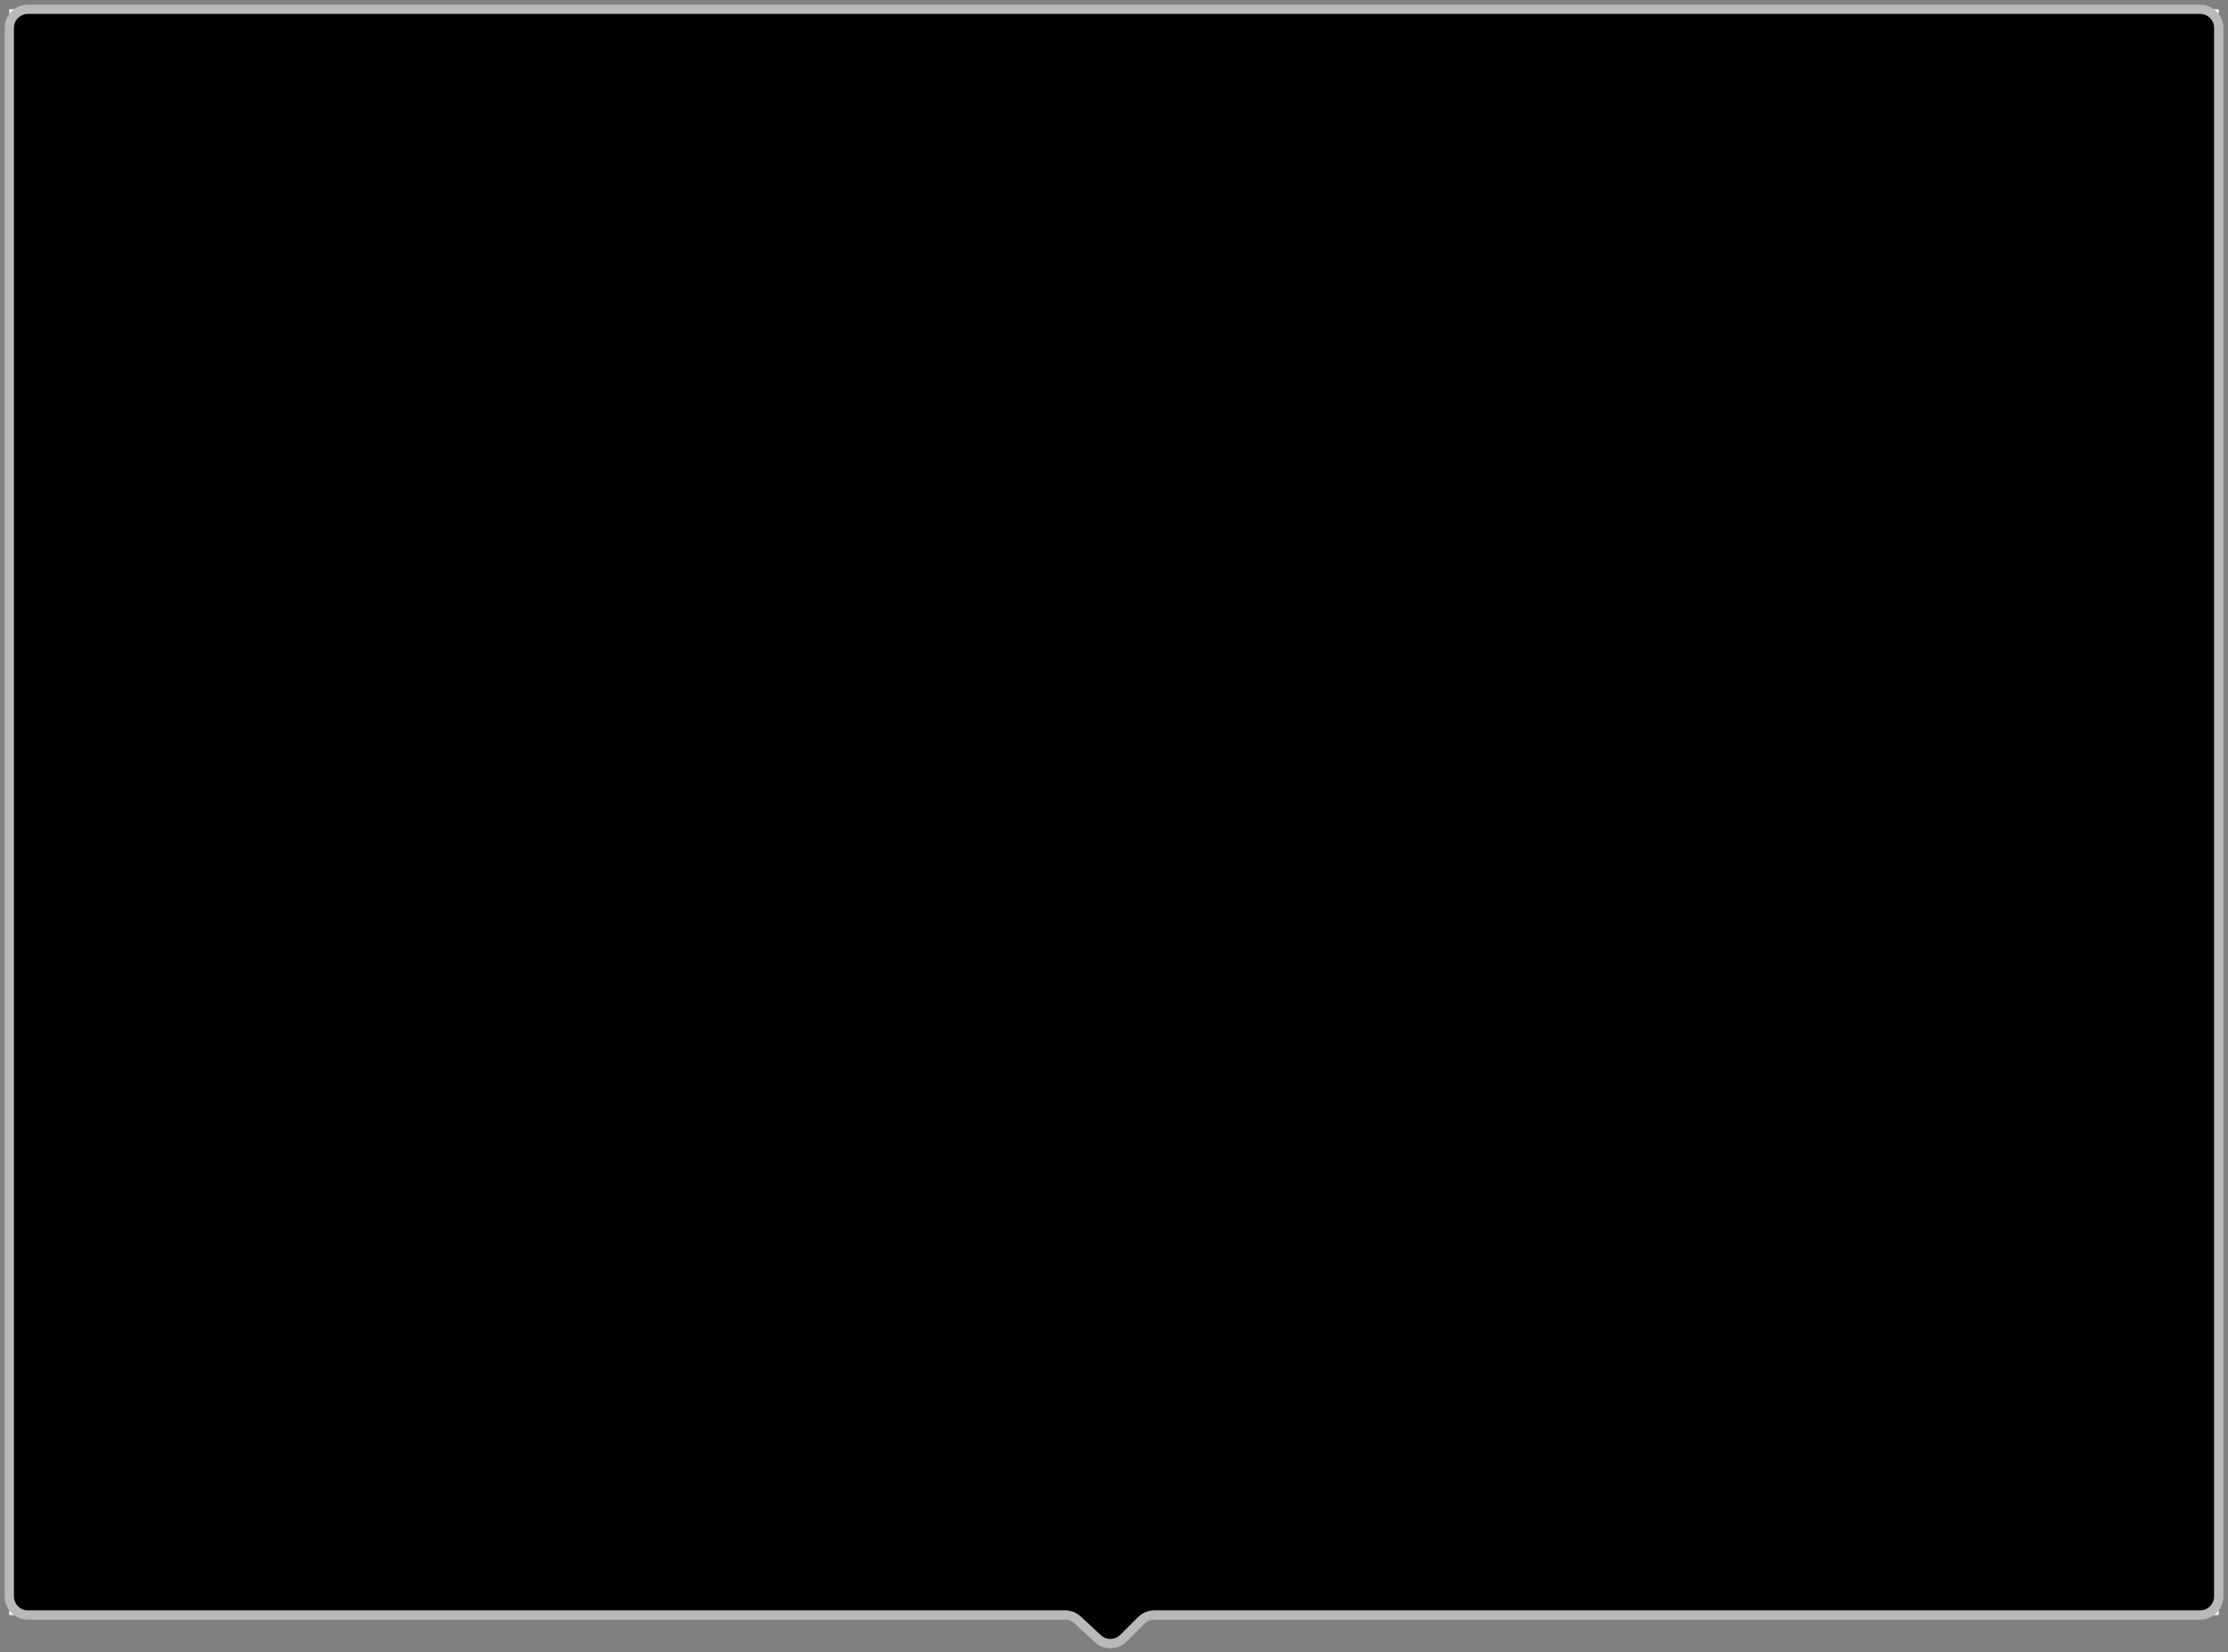 <svg width="240" height="178" viewBox="0 0 240 178" fill="none" xmlns="http://www.w3.org/2000/svg">
<rect x="0" y="0" width="240" height="178" fill="#808080" stroke="none"/>
<rect width="238" height="173" transform="translate(1 1)" fill="white"/>
<path fill-rule="evenodd" clip-rule="evenodd" d="M239 3C239 1.895 238.105 1 237 1H3C1.895 1 1 1.895 1 3V172C1 173.105 1.895 174 3 174H114.731C115.237 174 115.724 174.192 116.094 174.536L118.248 176.542C119.036 177.276 120.264 177.254 121.025 176.493L122.932 174.586C123.307 174.211 123.816 174 124.346 174H237C238.105 174 239 173.105 239 172V3Z" fill="black"/>
<path d="M122.932 174.586L123.286 174.939L122.932 174.586ZM118.248 176.542L118.589 176.176L118.248 176.542ZM121.025 176.493L120.672 176.139L121.025 176.493ZM116.094 174.536L115.753 174.902L116.094 174.536ZM3 1.5H237V0.5H3V1.5ZM1.5 172V3H0.5V172H1.5ZM114.731 173.5H3V174.5H114.731V173.5ZM115.753 174.902L117.908 176.908L118.589 176.176L116.435 174.17L115.753 174.902ZM121.379 176.846L123.286 174.939L122.579 174.232L120.672 176.139L121.379 176.846ZM237 173.5H124.346V174.5H237V173.5ZM238.5 3V172H239.5V3H238.5ZM237 174.5C238.381 174.5 239.5 173.381 239.5 172H238.5C238.5 172.828 237.828 173.5 237 173.5V174.5ZM123.286 174.939C123.567 174.658 123.948 174.5 124.346 174.5V173.5C123.683 173.5 123.047 173.763 122.579 174.232L123.286 174.939ZM117.908 176.908C118.893 177.825 120.427 177.798 121.379 176.846L120.672 176.139C120.101 176.71 119.18 176.726 118.589 176.176L117.908 176.908ZM114.731 174.5C115.11 174.5 115.475 174.644 115.753 174.902L116.435 174.17C115.972 173.739 115.363 173.5 114.731 173.5V174.5ZM0.5 172C0.5 173.381 1.619 174.5 3 174.5V173.5C2.172 173.5 1.5 172.828 1.5 172H0.5ZM237 1.5C237.828 1.5 238.5 2.172 238.5 3H239.5C239.5 1.619 238.381 0.5 237 0.5V1.5ZM3 0.5C1.619 0.5 0.5 1.619 0.5 3H1.5C1.5 2.172 2.172 1.5 3 1.5V0.5Z" fill="#B9B9B9"/>
</svg>
